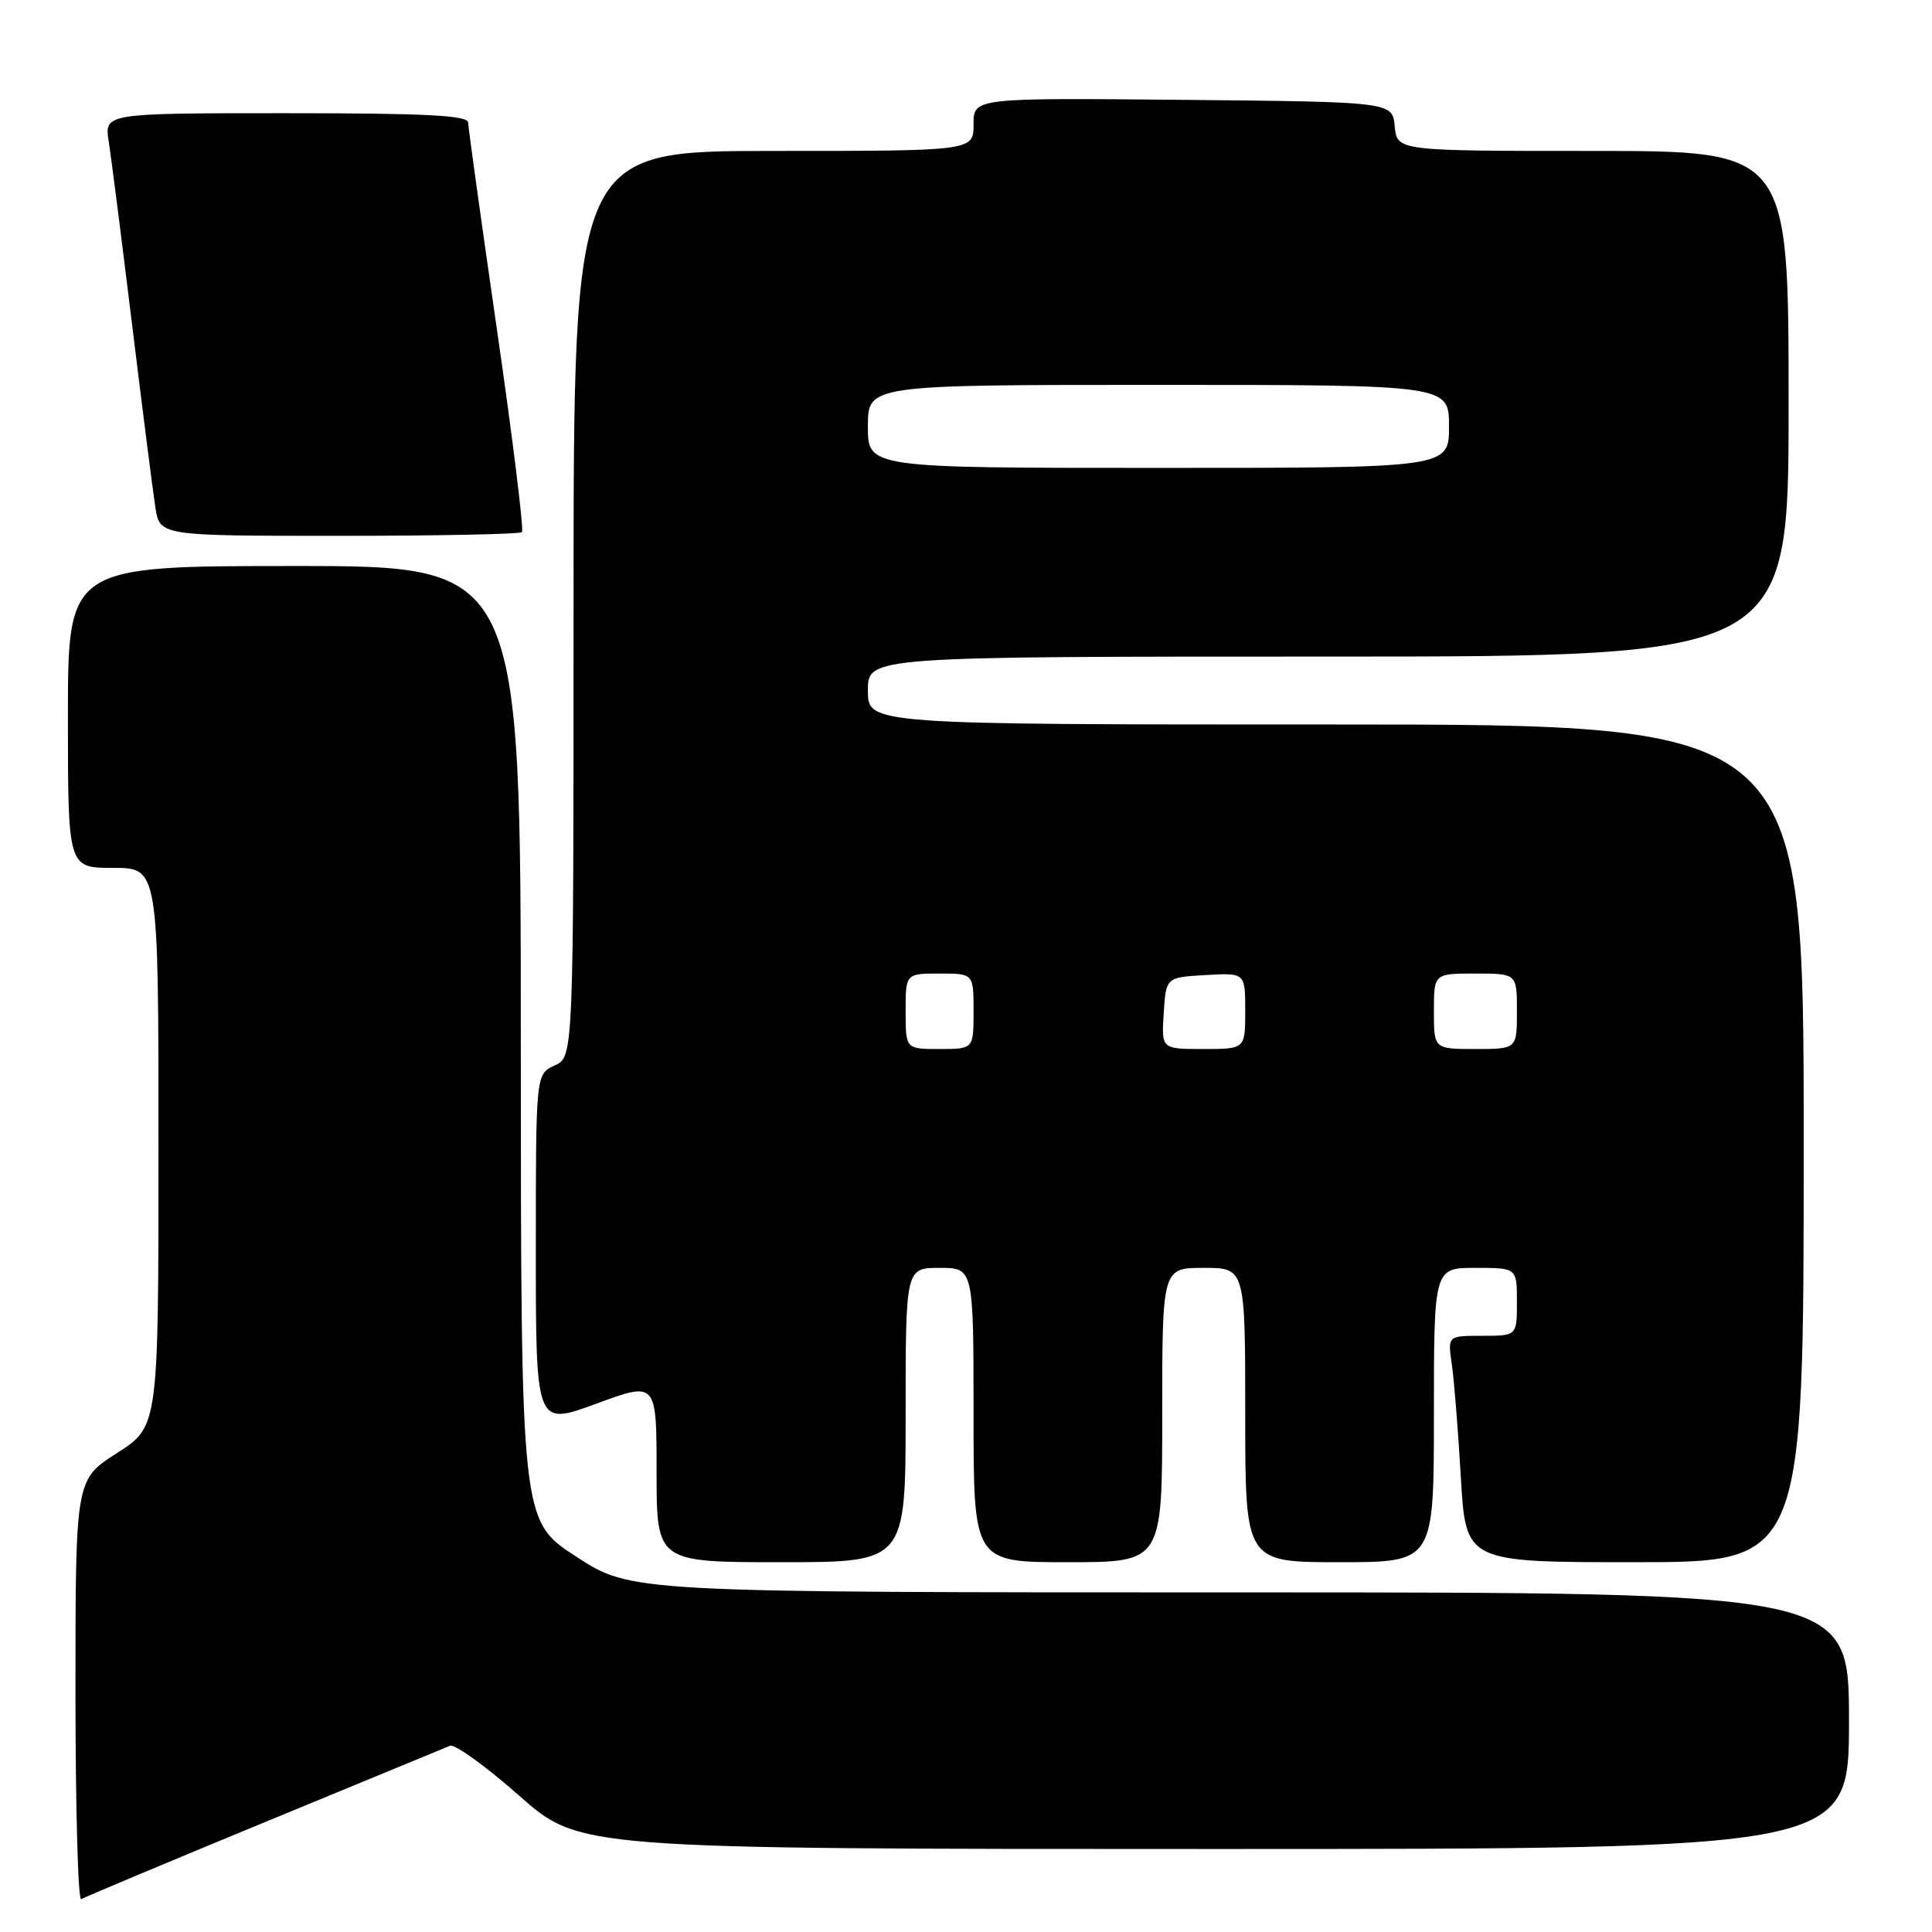 <?xml version="1.0" encoding="UTF-8" standalone="no"?>
<!DOCTYPE svg PUBLIC "-//W3C//DTD SVG 1.1//EN" "http://www.w3.org/Graphics/SVG/1.1/DTD/svg11.dtd" >
<svg xmlns="http://www.w3.org/2000/svg" xmlns:xlink="http://www.w3.org/1999/xlink" version="1.1" viewBox="0 0 256 256">
 <g >
 <path fill="currentColor"
d=" M 35.01 241.48 C 47.93 236.14 59.01 231.57 59.64 231.32 C 60.27 231.07 64.39 234.05 68.79 237.93 C 76.79 245.00 76.79 245.00 160.90 245.00 C 245.00 245.00 245.00 245.00 245.00 228.00 C 245.00 211.00 245.00 211.00 164.31 211.00 C 83.63 211.00 83.63 211.00 76.33 206.25 C 69.03 201.50 69.03 201.50 69.01 138.25 C 69.00 75.00 69.00 75.00 39.00 75.00 C 9.00 75.00 9.00 75.00 9.00 95.00 C 9.00 115.00 9.00 115.00 15.00 115.00 C 21.00 115.00 21.00 115.00 21.00 152.01 C 21.00 189.02 21.00 189.02 15.50 192.54 C 10.00 196.06 10.00 196.06 10.00 224.09 C 10.00 239.51 10.34 251.91 10.76 251.65 C 11.18 251.39 22.09 246.81 35.01 241.48 Z  M 120.00 187.50 C 120.00 168.00 120.00 168.00 124.50 168.00 C 129.00 168.00 129.00 168.00 129.00 187.50 C 129.00 207.00 129.00 207.00 141.50 207.00 C 154.00 207.00 154.00 207.00 154.00 187.50 C 154.00 168.00 154.00 168.00 159.50 168.00 C 165.00 168.00 165.00 168.00 165.00 187.50 C 165.00 207.00 165.00 207.00 177.50 207.00 C 190.00 207.00 190.00 207.00 190.00 187.50 C 190.00 168.00 190.00 168.00 195.50 168.00 C 201.00 168.00 201.00 168.00 201.00 172.50 C 201.00 177.00 201.00 177.00 196.41 177.00 C 191.82 177.00 191.82 177.00 192.37 180.75 C 192.67 182.81 193.21 189.56 193.57 195.75 C 194.22 207.00 194.22 207.00 216.61 207.00 C 239.00 207.00 239.00 207.00 239.00 151.50 C 239.00 96.00 239.00 96.00 177.00 96.00 C 115.00 96.00 115.00 96.00 115.00 91.50 C 115.00 87.00 115.00 87.00 176.00 87.00 C 237.00 87.00 237.00 87.00 237.00 53.50 C 237.00 20.00 237.00 20.00 211.06 20.00 C 185.13 20.00 185.13 20.00 184.81 16.75 C 184.50 13.50 184.50 13.50 156.75 13.23 C 129.00 12.97 129.00 12.97 129.00 16.48 C 129.00 20.00 129.00 20.00 102.50 20.00 C 76.00 20.00 76.00 20.00 76.00 80.02 C 76.00 140.04 76.00 140.04 73.50 141.18 C 71.00 142.32 71.00 142.32 71.00 165.64 C 71.00 188.95 71.00 188.95 79.00 186.00 C 87.00 183.05 87.00 183.05 87.00 195.03 C 87.00 207.00 87.00 207.00 103.50 207.00 C 120.00 207.00 120.00 207.00 120.00 187.50 Z  M 69.16 70.51 C 69.43 70.23 67.95 58.20 65.86 43.76 C 63.77 29.32 62.05 16.94 62.03 16.25 C 62.01 15.29 56.50 15.00 37.91 15.00 C 13.82 15.00 13.82 15.00 14.41 18.75 C 14.73 20.81 16.12 31.72 17.50 43.00 C 18.88 54.28 20.27 65.19 20.59 67.25 C 21.18 71.00 21.18 71.00 44.92 71.00 C 57.98 71.00 68.89 70.78 69.16 70.51 Z  M 120.00 134.00 C 120.00 129.00 120.00 129.00 124.50 129.00 C 129.00 129.00 129.00 129.00 129.00 134.00 C 129.00 139.00 129.00 139.00 124.50 139.00 C 120.00 139.00 120.00 139.00 120.00 134.00 Z  M 154.20 134.25 C 154.50 129.50 154.50 129.50 159.75 129.20 C 165.00 128.90 165.00 128.90 165.00 133.95 C 165.00 139.00 165.00 139.00 159.45 139.00 C 153.89 139.00 153.89 139.00 154.20 134.25 Z  M 190.00 134.00 C 190.00 129.00 190.00 129.00 195.50 129.00 C 201.00 129.00 201.00 129.00 201.00 134.00 C 201.00 139.00 201.00 139.00 195.50 139.00 C 190.00 139.00 190.00 139.00 190.00 134.00 Z  M 115.00 56.50 C 115.00 51.00 115.00 51.00 153.50 51.00 C 192.00 51.00 192.00 51.00 192.00 56.50 C 192.00 62.00 192.00 62.00 153.50 62.00 C 115.00 62.00 115.00 62.00 115.00 56.50 Z "/>
</g>
</svg>